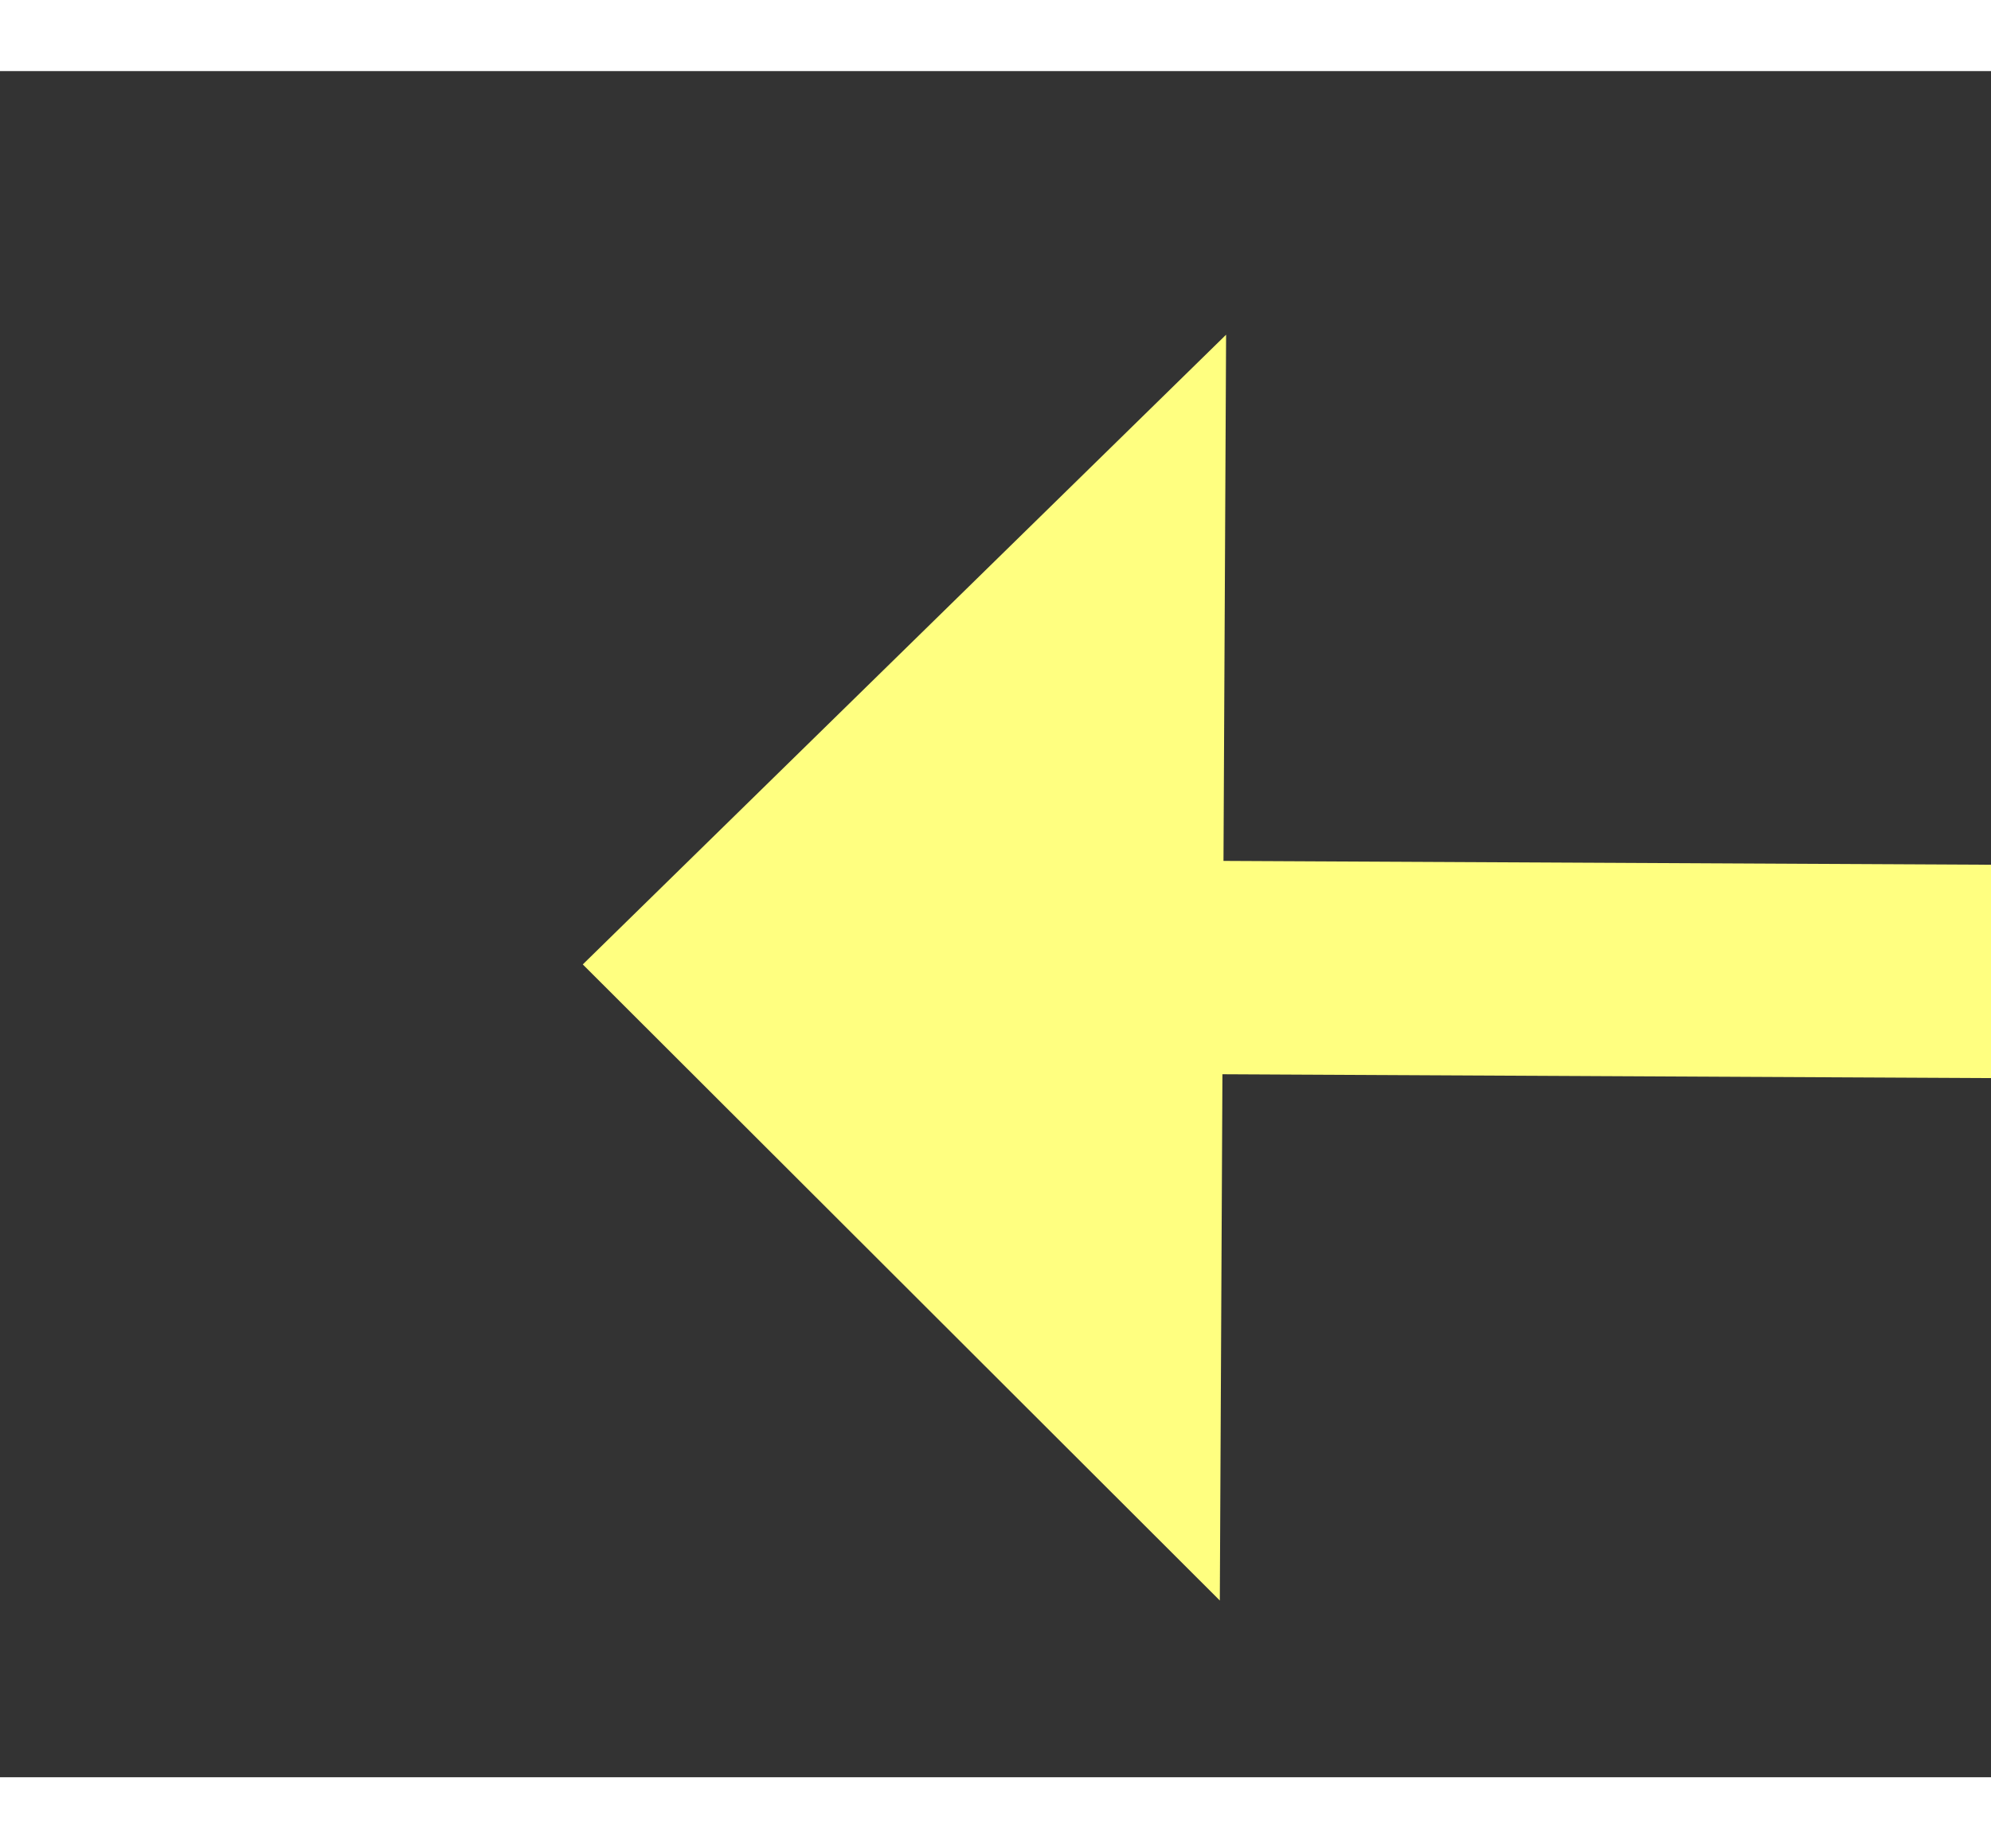 ﻿<?xml version="1.0" encoding="utf-8"?>
<svg version="1.1" xmlns:xlink="http://www.w3.org/1999/xlink" width="28px" height="26px" preserveAspectRatio="xMinYMid meet" viewBox="950 1613  28 24" xmlns="http://www.w3.org/2000/svg">
  <rect x="950" y="1613" width="28" height="24" fill="#333333" stroke="none"/>
  <g transform="matrix(0.993 0.122 -0.122 0.993 205.223 -105.37 )">
    <path d="M 987 1632.4  L 996 1623.5  L 987 1614.6  L 987 1632.4  Z " fill-rule="nonzero" fill="#ffff80" stroke="none" transform="matrix(-0.993 0.117 -0.117 -0.993 2136.96 3121.044 )" />
    <path d="M 957 1623.5  L 989 1623.5  " stroke-width="3" stroke="#ffff80" fill="none" transform="matrix(-0.993 0.117 -0.117 -0.993 2136.96 3121.044 )" />
  </g>
</svg>